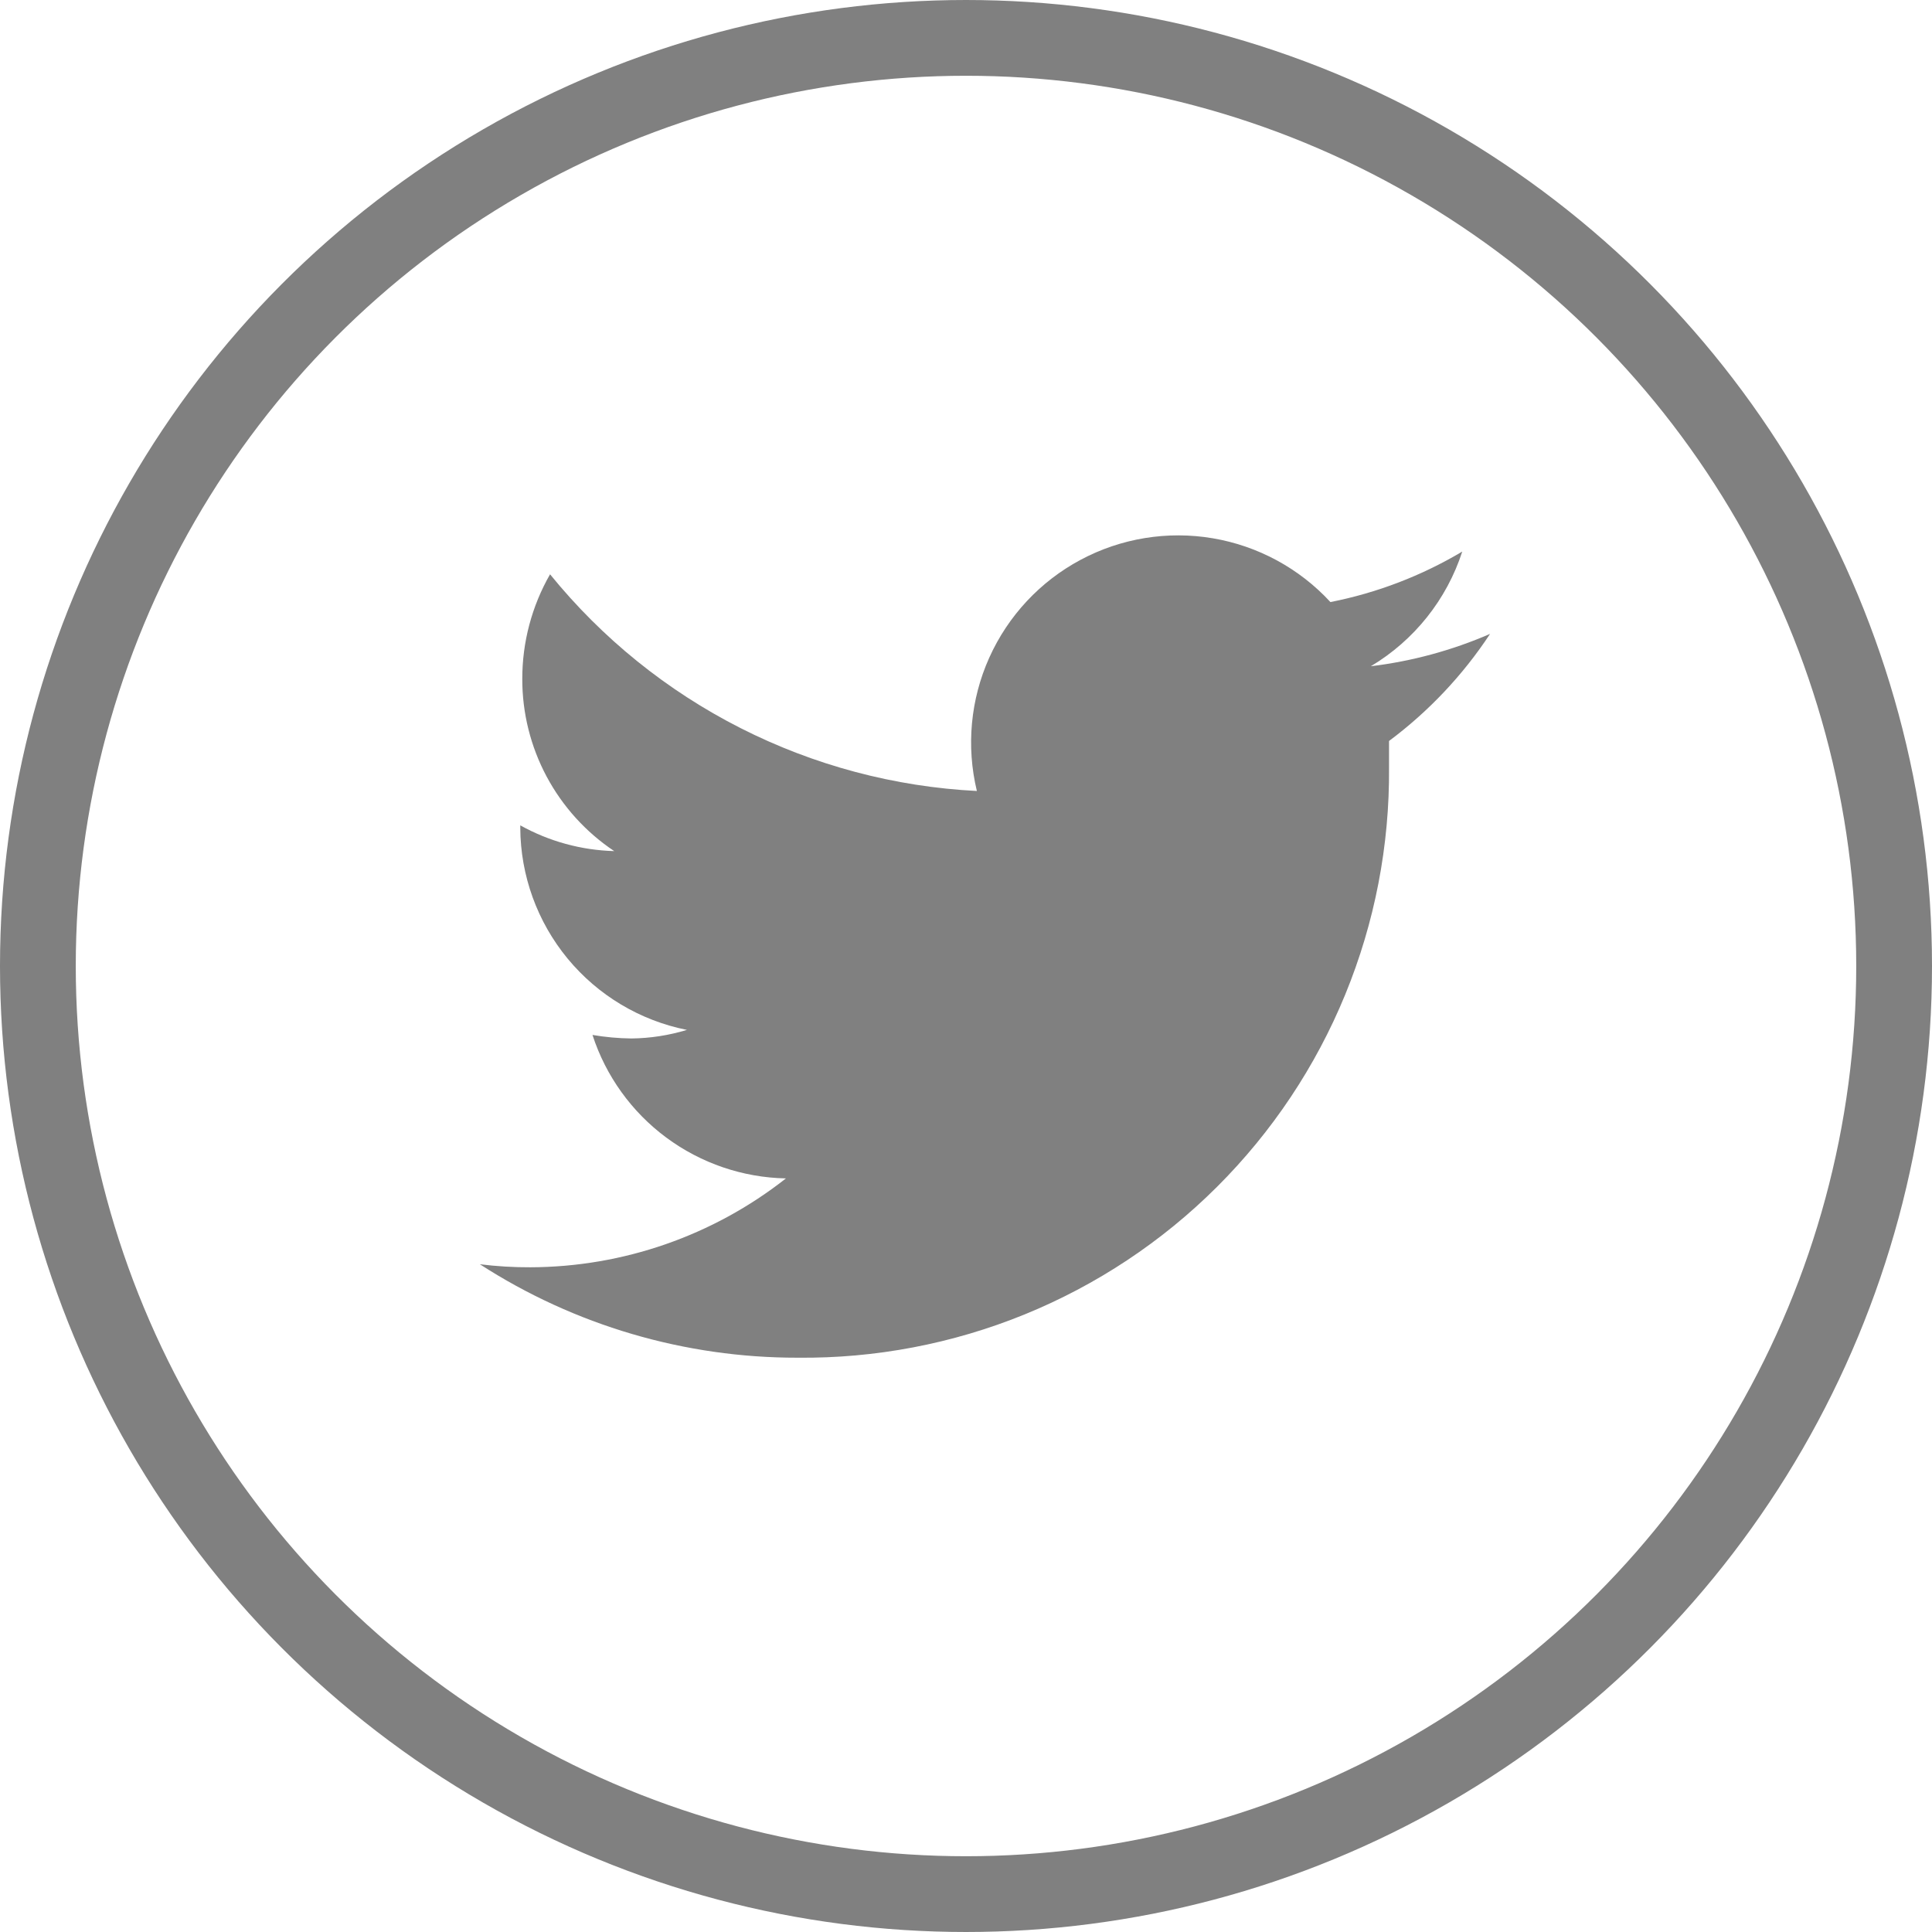 <svg width="51" height="51" viewBox="0 0 51 51" fill="none" xmlns="http://www.w3.org/2000/svg">
<circle cx="25.5" cy="25.5" r="24.5" stroke="#808080" stroke-width="2"/>
<path d="M39.334 16.733C38.331 17.168 37.272 17.456 36.187 17.587C37.331 16.903 38.189 15.828 38.6 14.56C37.525 15.2 36.348 15.651 35.12 15.893C34.3 15.003 33.207 14.411 32.013 14.209C30.82 14.007 29.593 14.207 28.525 14.778C27.458 15.348 26.61 16.257 26.114 17.361C25.618 18.465 25.503 19.703 25.787 20.88C23.613 20.77 21.486 20.204 19.545 19.218C17.604 18.233 15.892 16.85 14.52 15.16C14.039 16 13.786 16.952 13.787 17.92C13.785 18.819 14.006 19.705 14.429 20.498C14.853 21.291 15.466 21.968 16.214 22.467C15.344 22.443 14.493 22.21 13.734 21.787V21.853C13.74 23.113 14.182 24.332 14.983 25.304C15.785 26.276 16.898 26.941 18.134 27.187C17.658 27.331 17.164 27.408 16.667 27.413C16.323 27.409 15.98 27.378 15.64 27.32C15.992 28.404 16.673 29.351 17.588 30.029C18.504 30.708 19.608 31.085 20.747 31.107C18.823 32.62 16.448 33.446 14 33.453C13.555 33.455 13.109 33.428 12.667 33.373C15.166 34.987 18.079 35.844 21.054 35.84C23.107 35.861 25.143 35.473 27.044 34.699C28.946 33.924 30.674 32.779 32.127 31.329C33.581 29.879 34.731 28.154 35.51 26.255C36.29 24.355 36.683 22.32 36.667 20.267C36.667 20.04 36.667 19.8 36.667 19.56C37.713 18.78 38.616 17.823 39.334 16.733Z" fill="#808080"/>
</svg>

